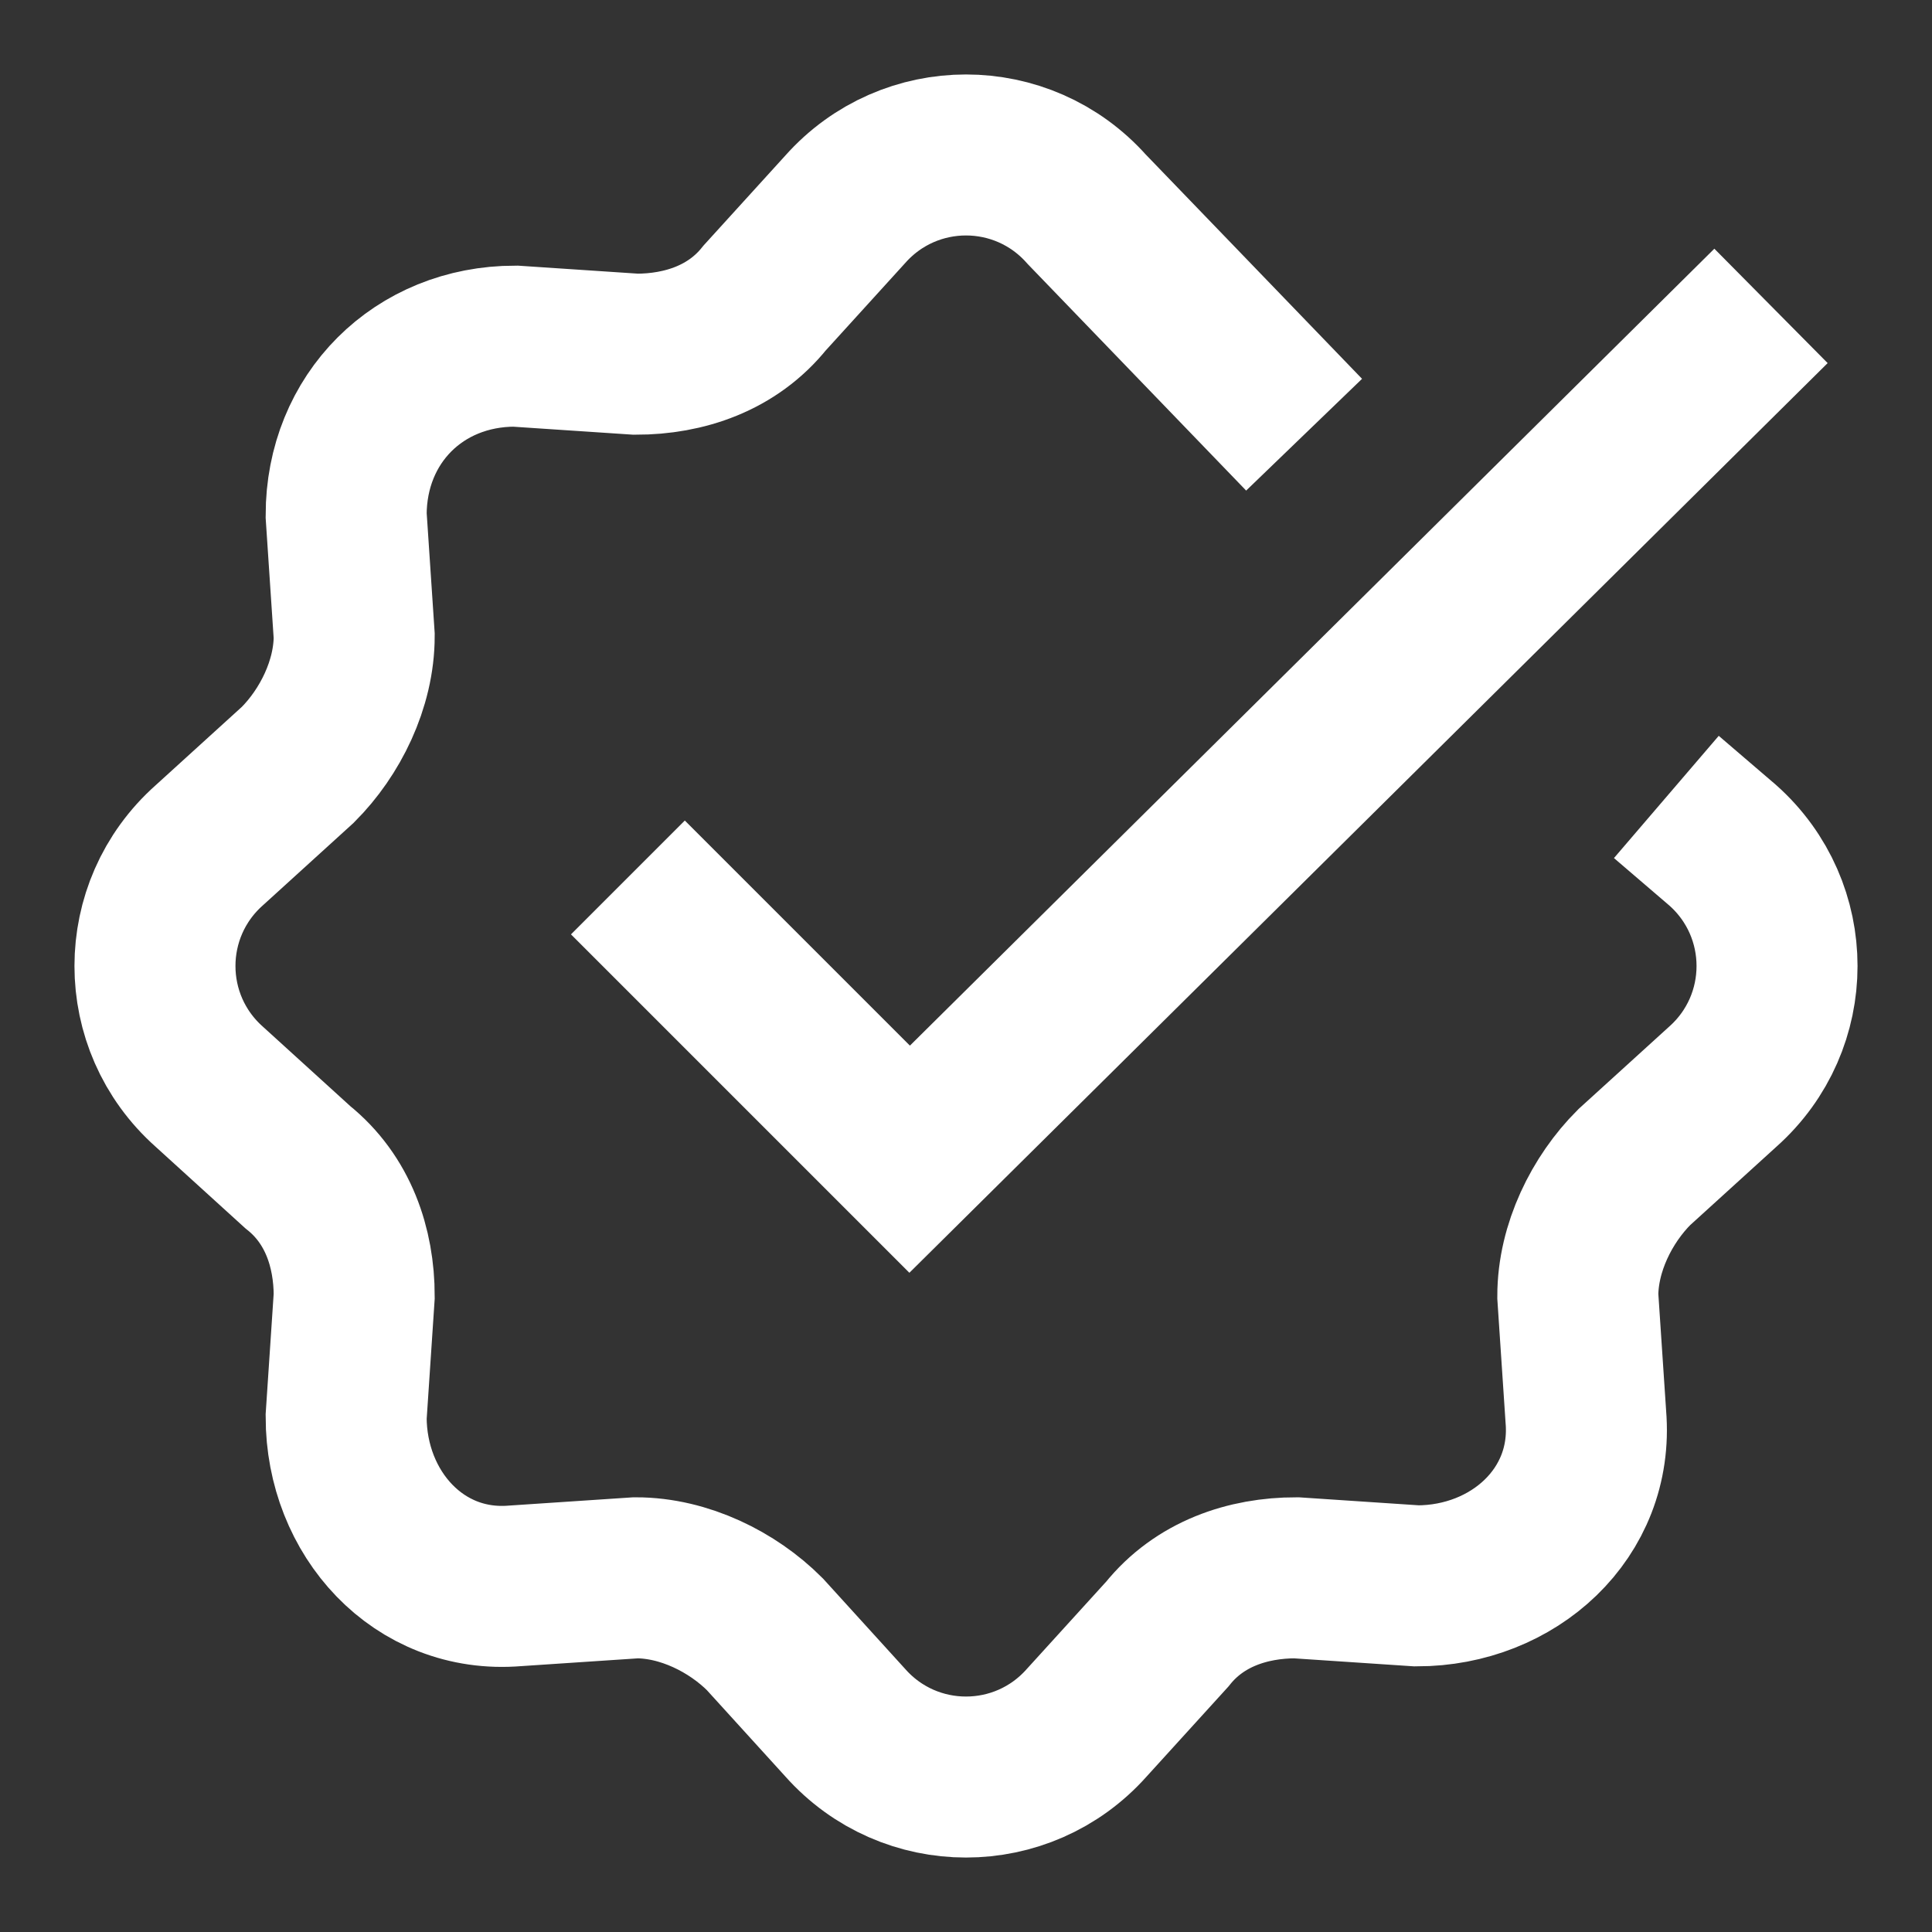 <?xml version="1.0" encoding="utf-8"?>
<!-- Generator: Adobe Illustrator 26.0.1, SVG Export Plug-In . SVG Version: 6.00 Build 0)  -->
<svg version="1.1" id="Layer_1" xmlns="http://www.w3.org/2000/svg" xmlns:xlink="http://www.w3.org/1999/xlink" x="0px" y="0px"
	 viewBox="0 0 24 24" style="enable-background:new 0 0 24 24;" xml:space="preserve">
<rect x="0" y="0" width="24" height="24" fill="#333333" stroke="none"/>
<style type="text/css">
	.st0{fill:none;stroke:#FFFFFF;stroke-width:2;stroke-miterlimit:10;}
</style>
<path class="st0" d="M20.7,9.9l0.7,0.6c0.9,0.8,0.9,2.2,0,3l-1.1,1c-0.4,0.4-0.7,1-0.7,1.6l0.1,1.5c0.1,1.2-0.9,2.1-2.1,2.1
	l-1.5-0.1c-0.6,0-1.2,0.2-1.6,0.7l-1,1.1c-0.8,0.9-2.2,0.9-3,0l-1-1.1c-0.4-0.4-1-0.7-1.6-0.7l-1.5,0.1c-1.2,0.1-2.1-0.9-2.1-2.1
	l0.1-1.5c0-0.6-0.2-1.2-0.7-1.6l-1.1-1c-0.9-0.8-0.9-2.2,0-3l1.1-1c0.4-0.4,0.7-1,0.7-1.6L4.3,6.4C4.3,5.2,5.2,4.3,6.4,4.3l1.5,0.1
	c0.6,0,1.2-0.2,1.6-0.7l1-1.1c0.8-0.9,2.2-0.9,3,0l2.7,2.8"/>
<path class="st0" d="M7.8,10.9l3.5,3.5L22,3.8"/>
</svg>
